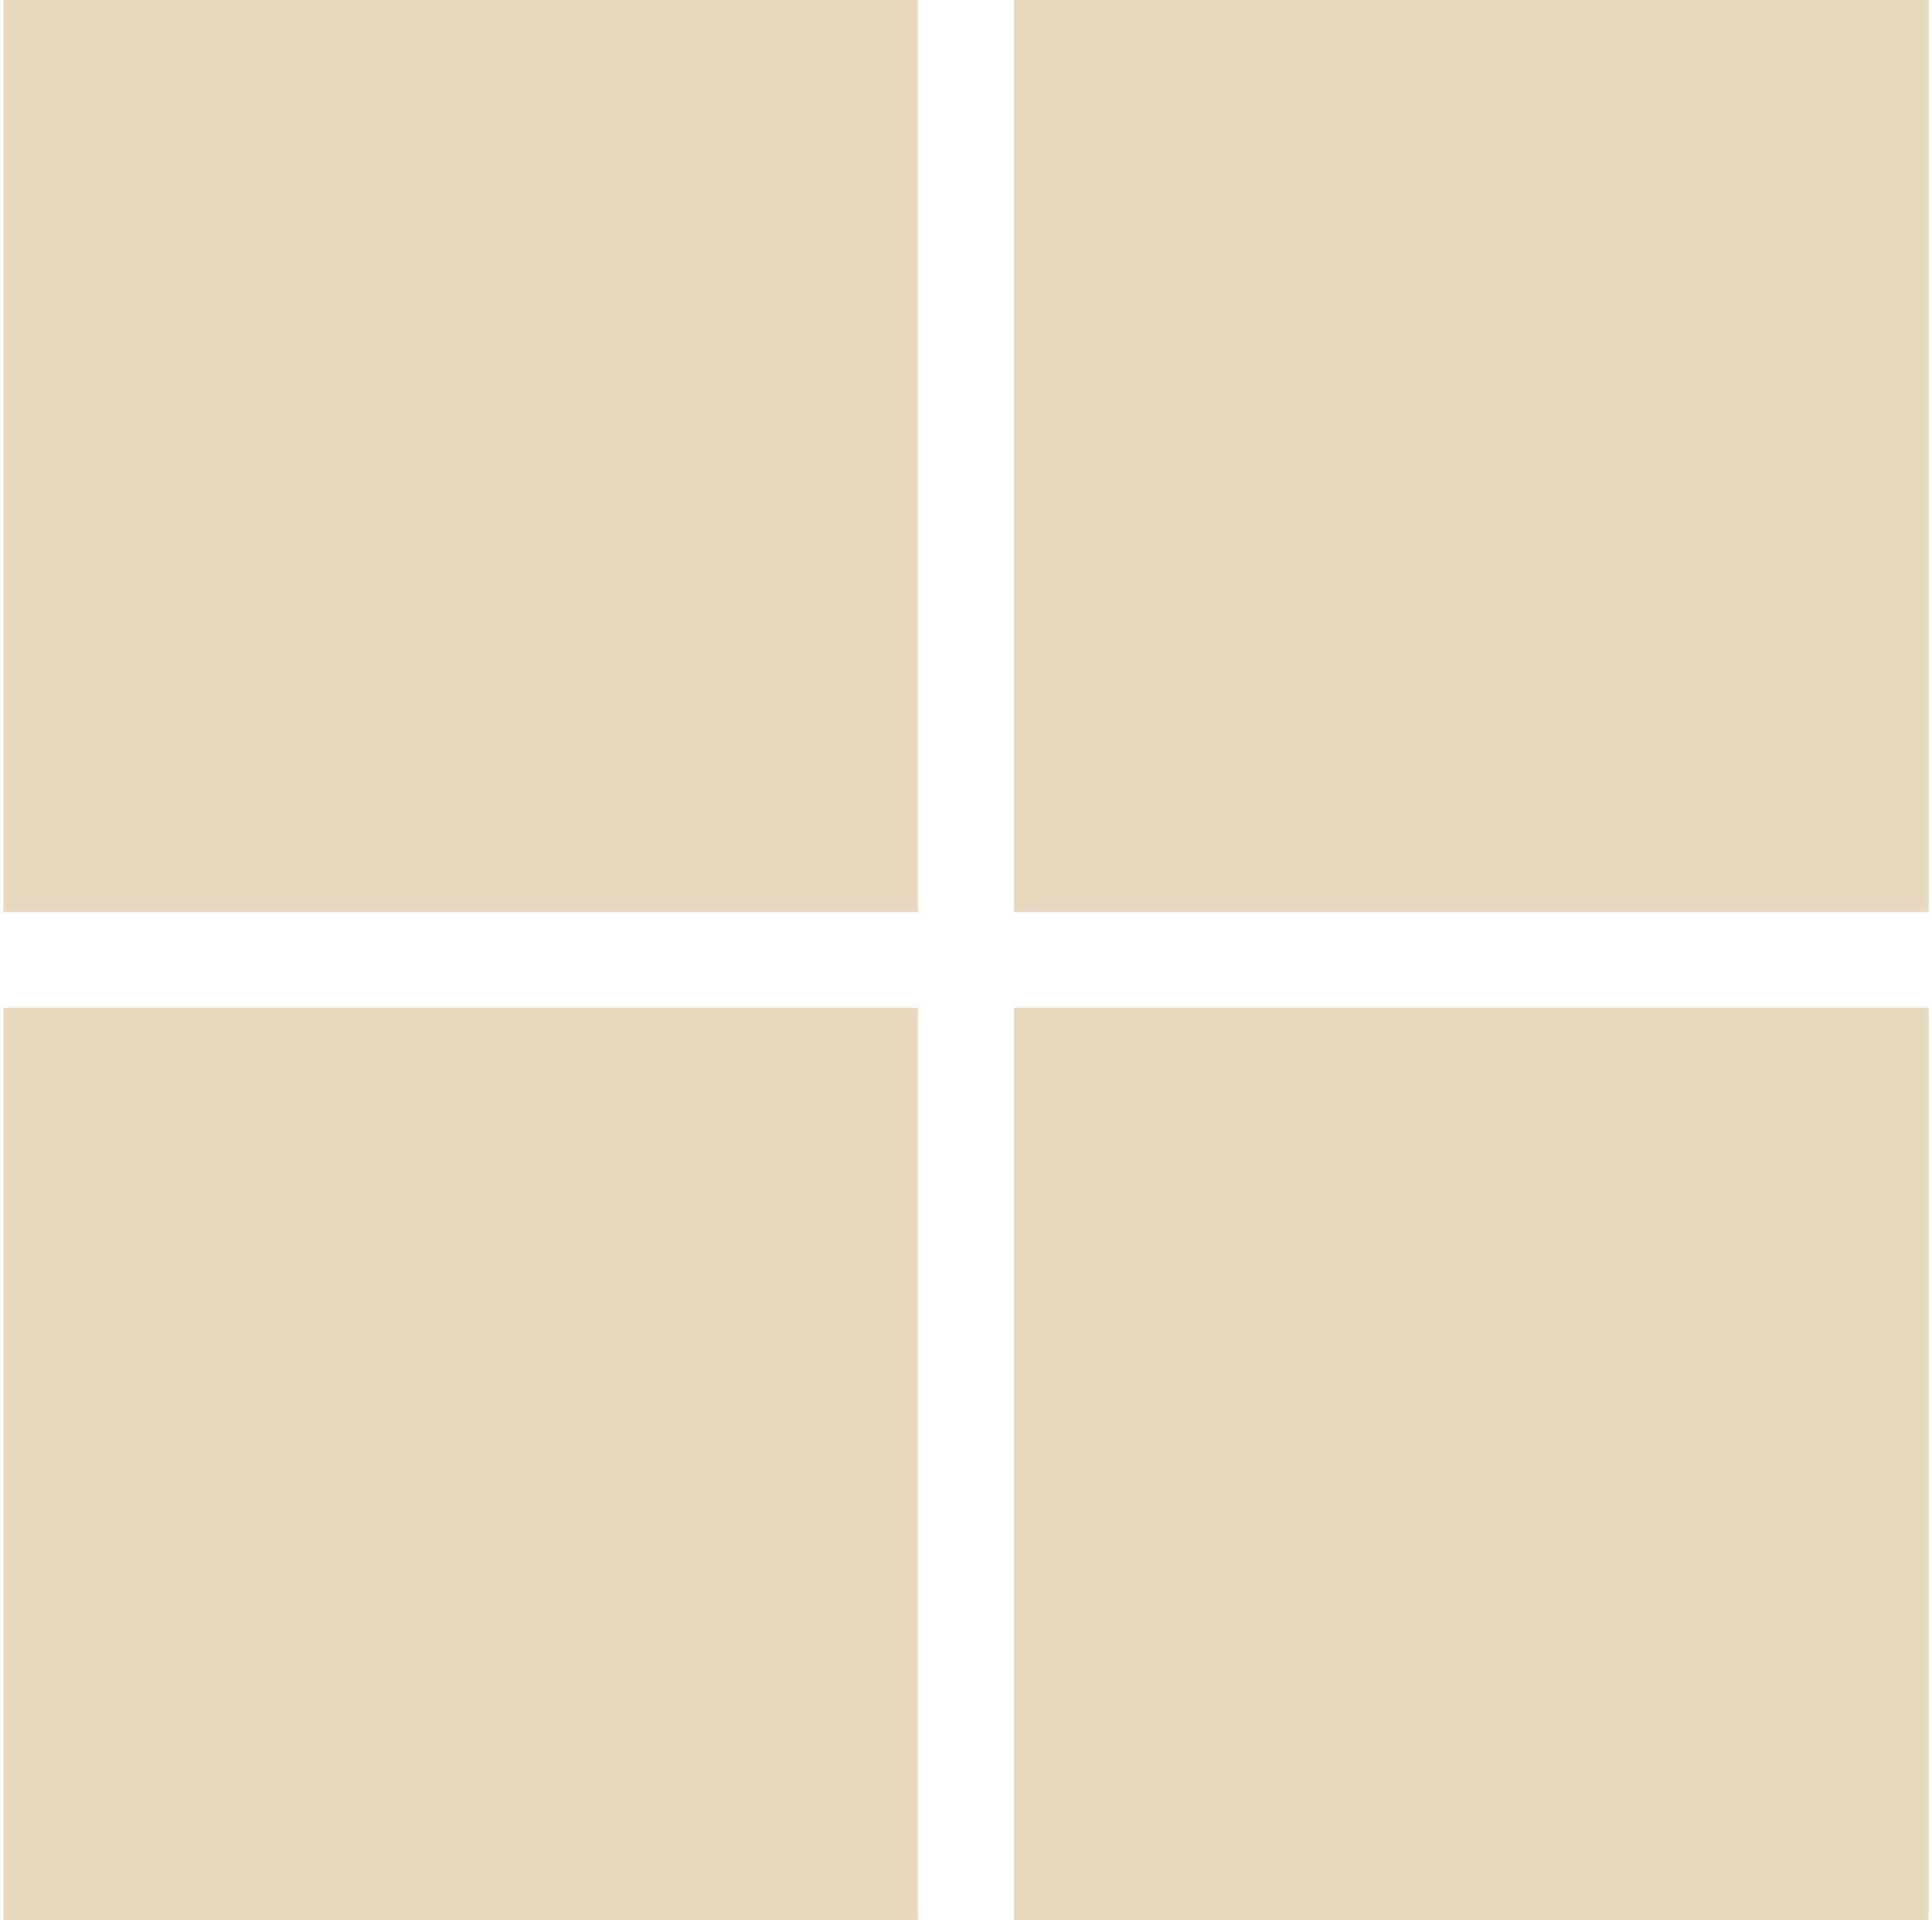 <?xml version="1.0" encoding="UTF-8"?>
<!DOCTYPE svg PUBLIC "-//W3C//DTD SVG 1.1//EN" "http://www.w3.org/Graphics/SVG/1.1/DTD/svg11.dtd">
<!-- Creator: CorelDRAW X7 -->
<svg xmlns="http://www.w3.org/2000/svg" xml:space="preserve" width="311px" height="309px" version="1.1" style="shape-rendering:geometricPrecision; text-rendering:geometricPrecision; image-rendering:optimizeQuality; fill-rule:evenodd; clip-rule:evenodd"
viewBox="0 0 19 19"
 xmlns:xlink="http://www.w3.org/1999/xlink">
 <defs>
  <style type="text/css">
   <![CDATA[
    .str0 {stroke:#E8D8BE;stroke-width:0.055}
    .fil0 {fill:#E8D8BE}
   ]]>
  </style>
 </defs>
 <g id="Слой_x0020_1">
  <path class="fil0 str0" d="M0 10l9 0 0 9 -9 0 0 -9zm10 -10l9 0 0 9 -9 0 0 -9zm0 10l9 0 0 9 -9 0 0 -9zm-10 -10l9 0 0 9 -9 0 0 -9z"/>
 </g>
</svg>
